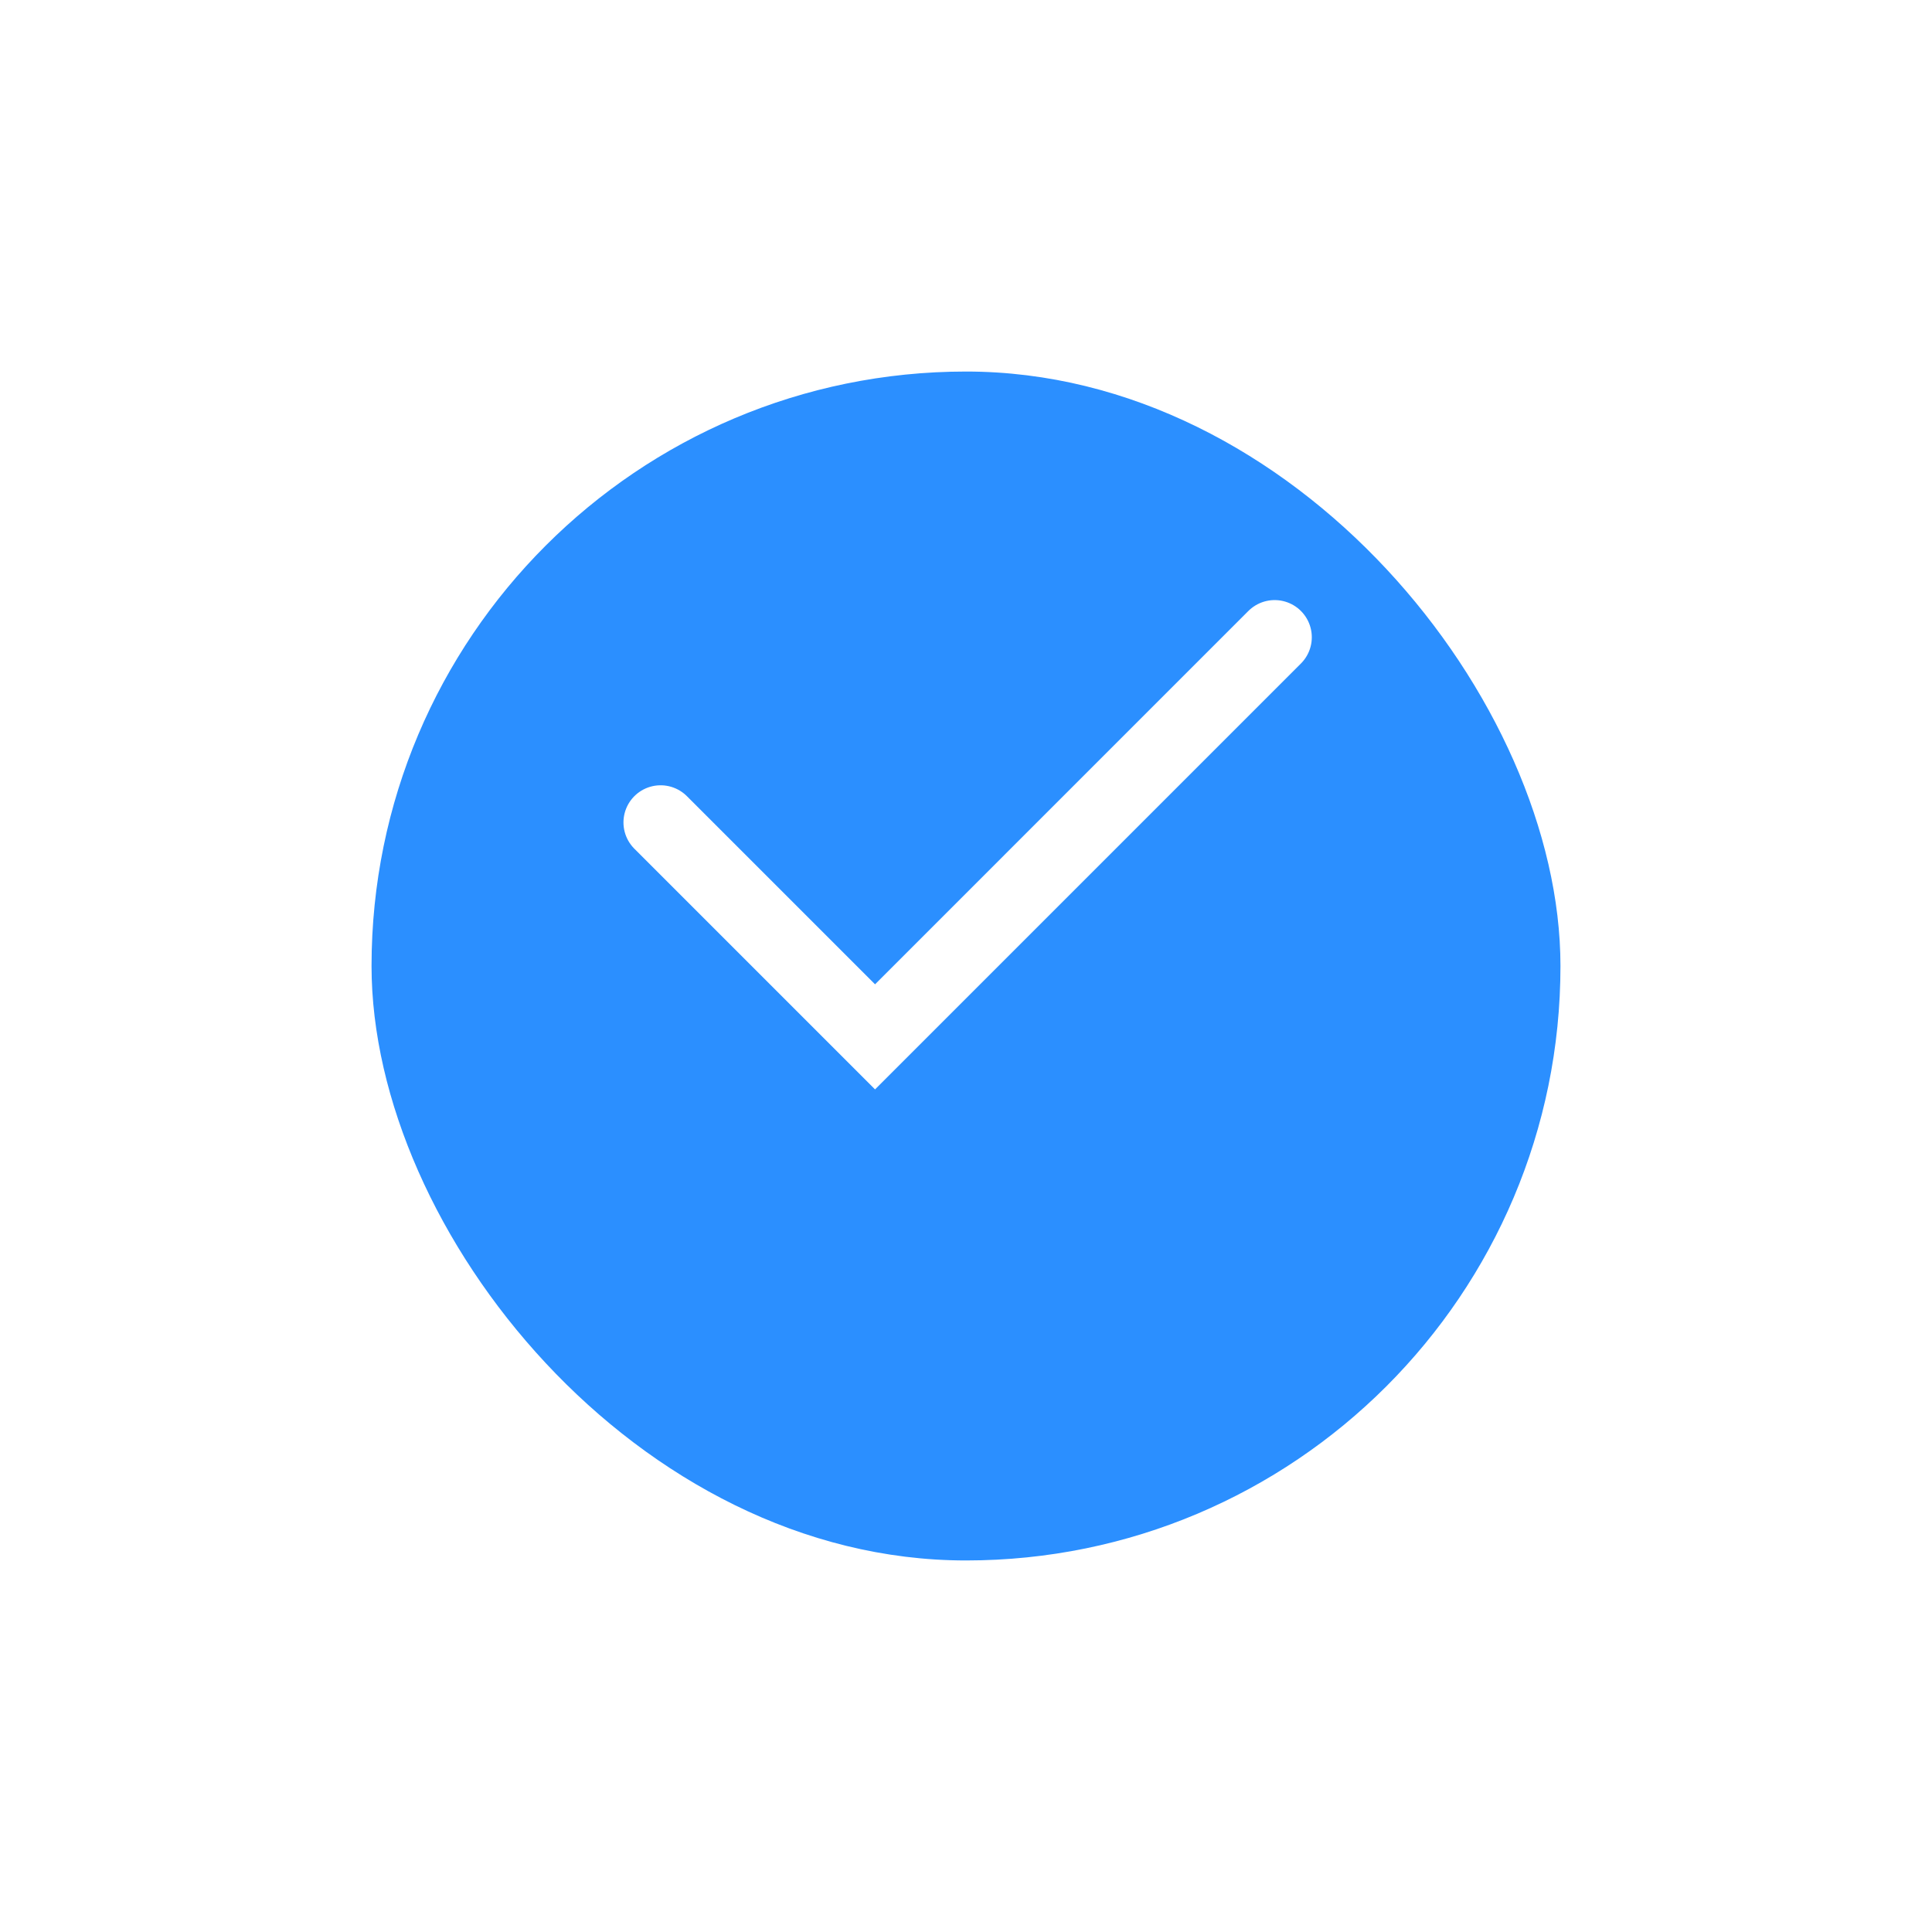 <svg xmlns="http://www.w3.org/2000/svg" width="78" height="78" viewBox="0 0 78 78">
    <defs>
        <filter id="hy9k42acaa" width="78" height="78" x="0" y="0" filterUnits="userSpaceOnUse">
            <feOffset dy="5"/>
            <feGaussianBlur result="blur" stdDeviation="5"/>
            <feFlood flood-color="#303030" flood-opacity=".302"/>
            <feComposite in2="blur" operator="in"/>
            <feComposite in="SourceGraphic"/>
        </filter>
    </defs>
    <g>
        <g filter="url(#hy9k42acaa)" transform="translate(-142 -443) translate(142 443)">
            <rect width="48" height="48" fill="#2b8fff" rx="24" transform="translate(15 10)"/>
        </g>
        <path fill="none" stroke="#fff" stroke-linecap="round" stroke-width="3px" d="M1910 2014.407l8.657 8.657 16.133-16.134" transform="translate(-142 -443) translate(-1741.329 -1538.203)"/>
    </g>
</svg>
